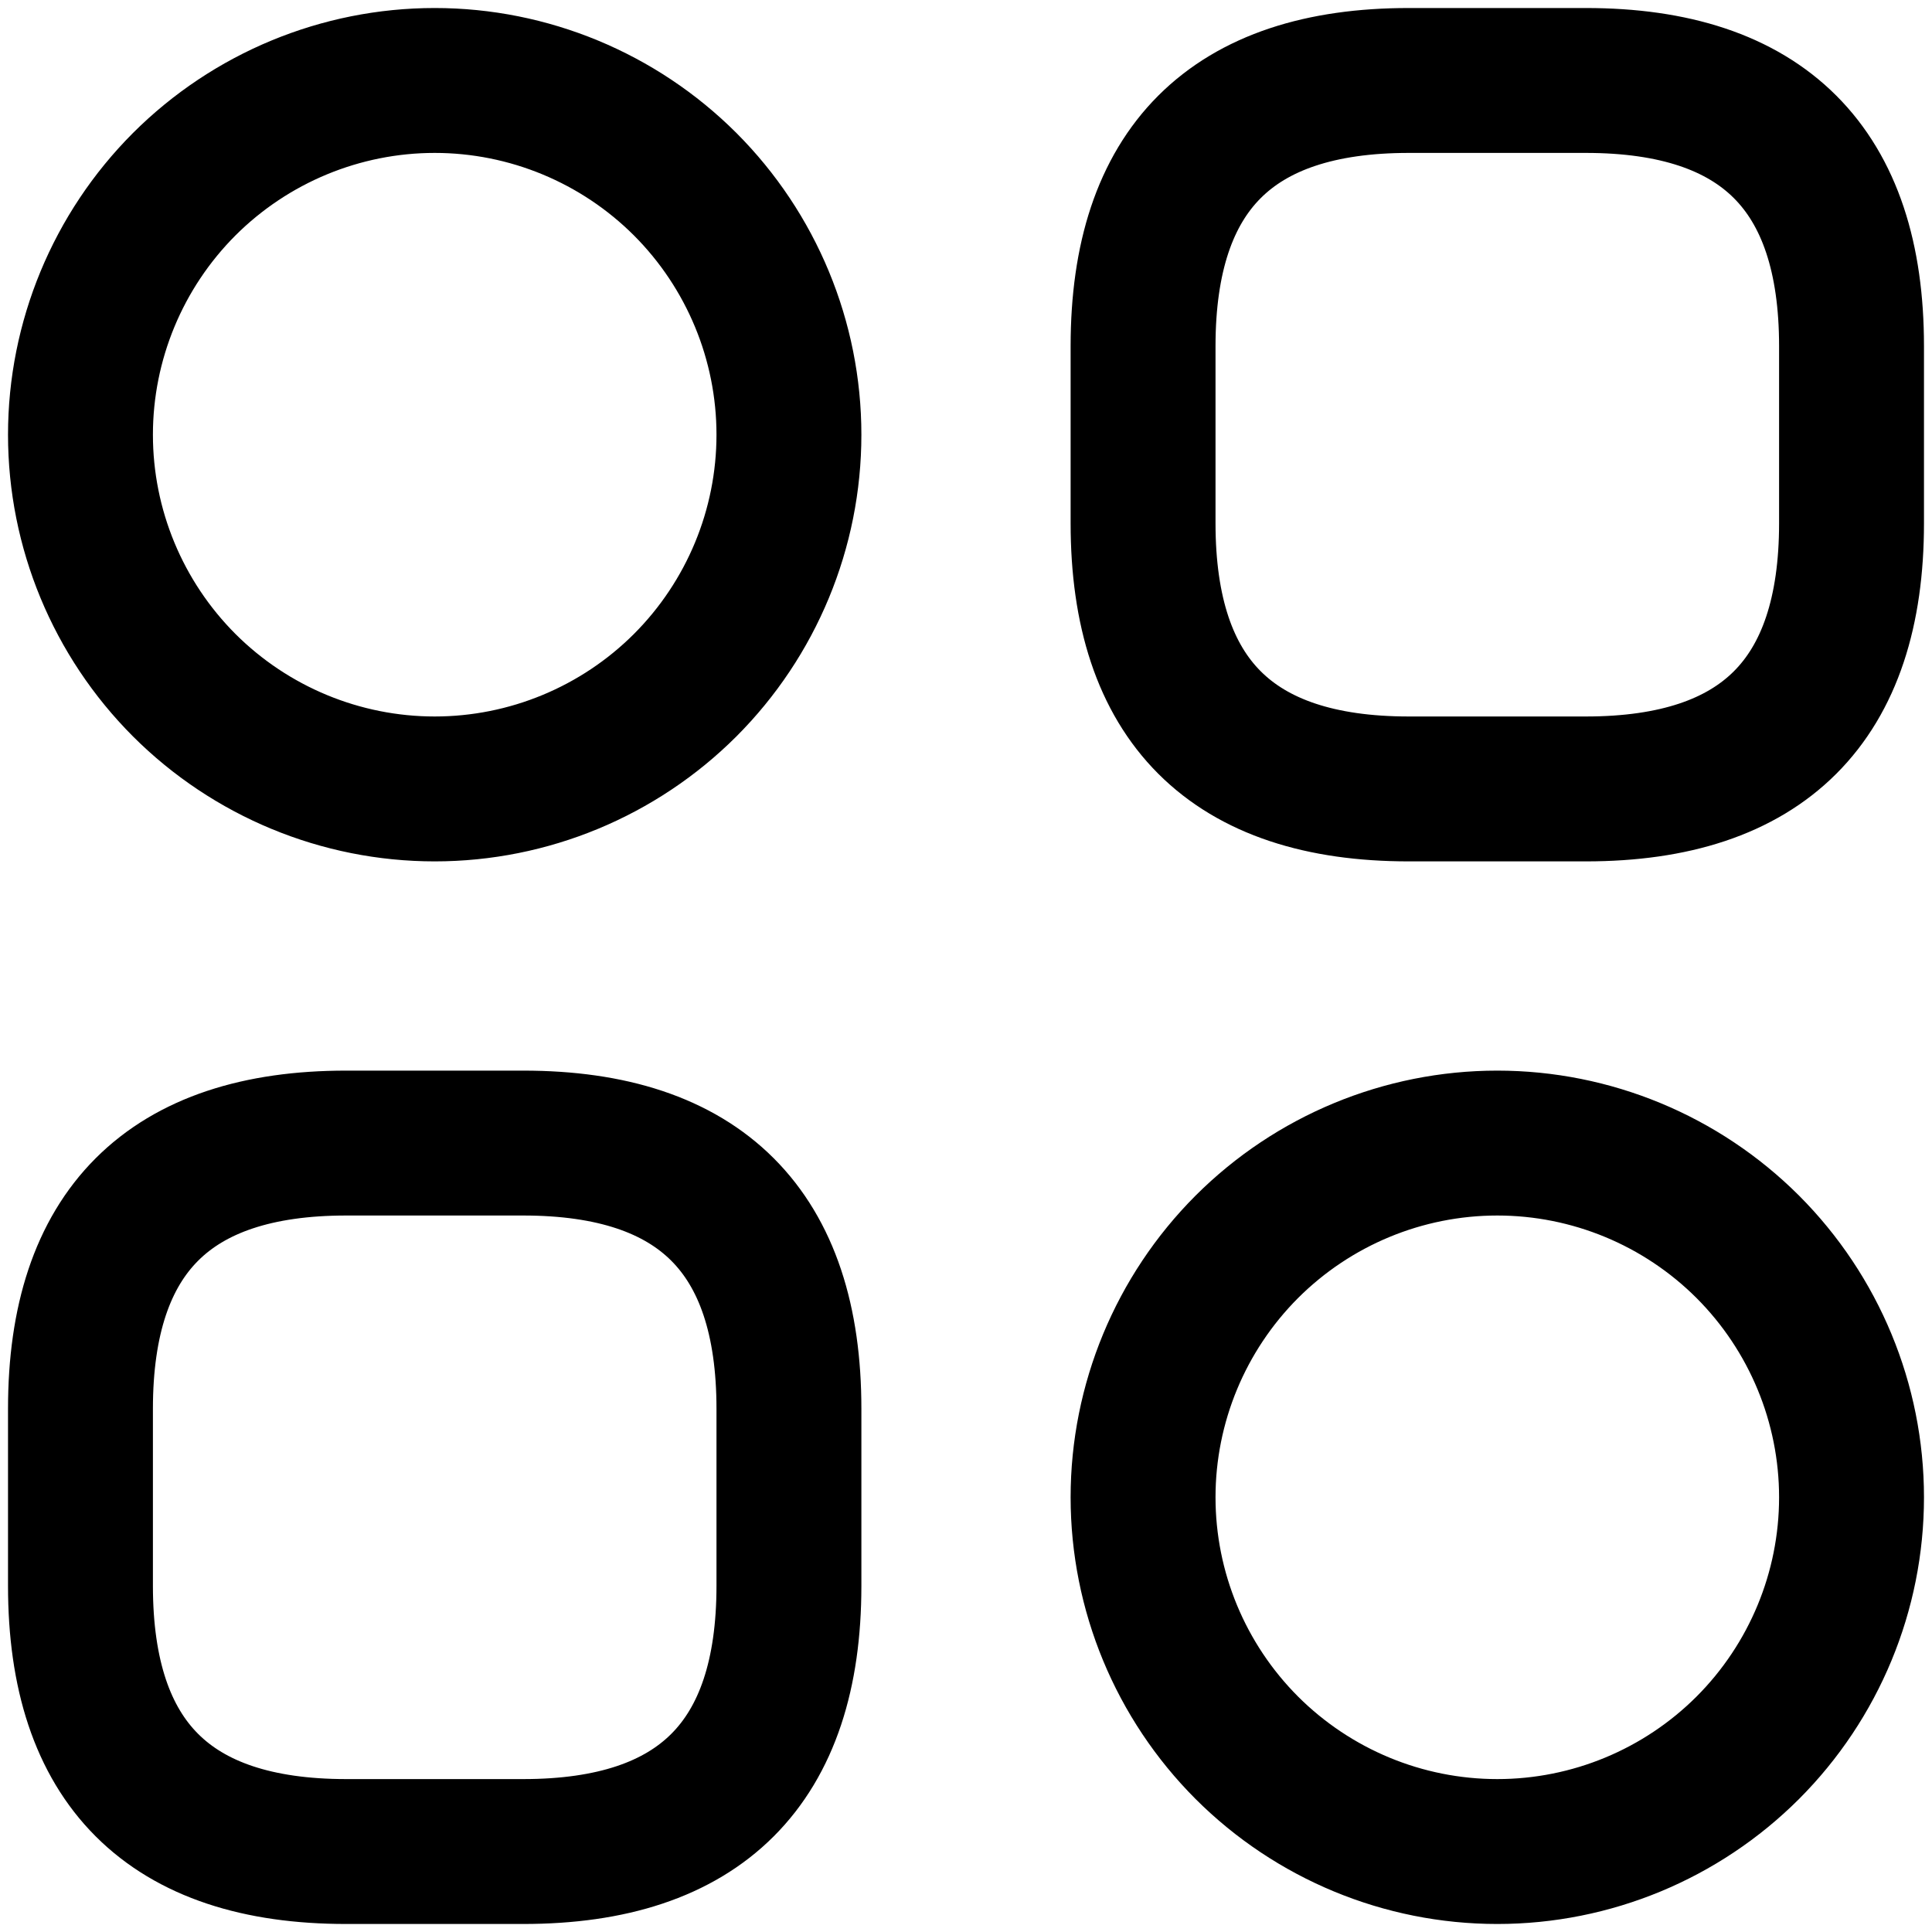 <svg width="20" height="20" viewBox="0 0 20 20" fill="none" xmlns="http://www.w3.org/2000/svg">
<path d="M14.583 8.167H16.417C18.25 8.167 19.167 7.25 19.167 5.417V3.583C19.167 1.75 18.25 0.833 16.417 0.833H14.583C12.75 0.833 11.833 1.75 11.833 3.583V5.417C11.833 7.25 12.75 8.167 14.583 8.167ZM3.583 19.167H5.417C7.25 19.167 8.167 18.25 8.167 16.417V14.583C8.167 12.75 7.25 11.833 5.417 11.833H3.583C1.75 11.833 0.833 12.75 0.833 14.583V16.417C0.833 18.25 1.75 19.167 3.583 19.167ZM4.5 8.167C5.472 8.167 6.405 7.78 7.093 7.093C7.78 6.405 8.167 5.473 8.167 4.5C8.167 3.528 7.78 2.595 7.093 1.907C6.405 1.22 5.472 0.833 4.5 0.833C3.528 0.833 2.595 1.22 1.907 1.907C1.22 2.595 0.833 3.528 0.833 4.5C0.833 5.473 1.22 6.405 1.907 7.093C2.595 7.78 3.528 8.167 4.5 8.167V8.167ZM15.5 19.167C16.473 19.167 17.405 18.78 18.093 18.093C18.78 17.405 19.167 16.473 19.167 15.5C19.167 14.528 18.78 13.595 18.093 12.907C17.405 12.22 16.473 11.833 15.5 11.833C14.527 11.833 13.595 12.22 12.907 12.907C12.22 13.595 11.833 14.528 11.833 15.5C11.833 16.473 12.22 17.405 12.907 18.093C13.595 18.78 14.527 19.167 15.5 19.167Z" stroke="currentColor" stroke-width="1.5" stroke-miterlimit="10" stroke-linecap="round" stroke-linejoin="round"/>
</svg>

